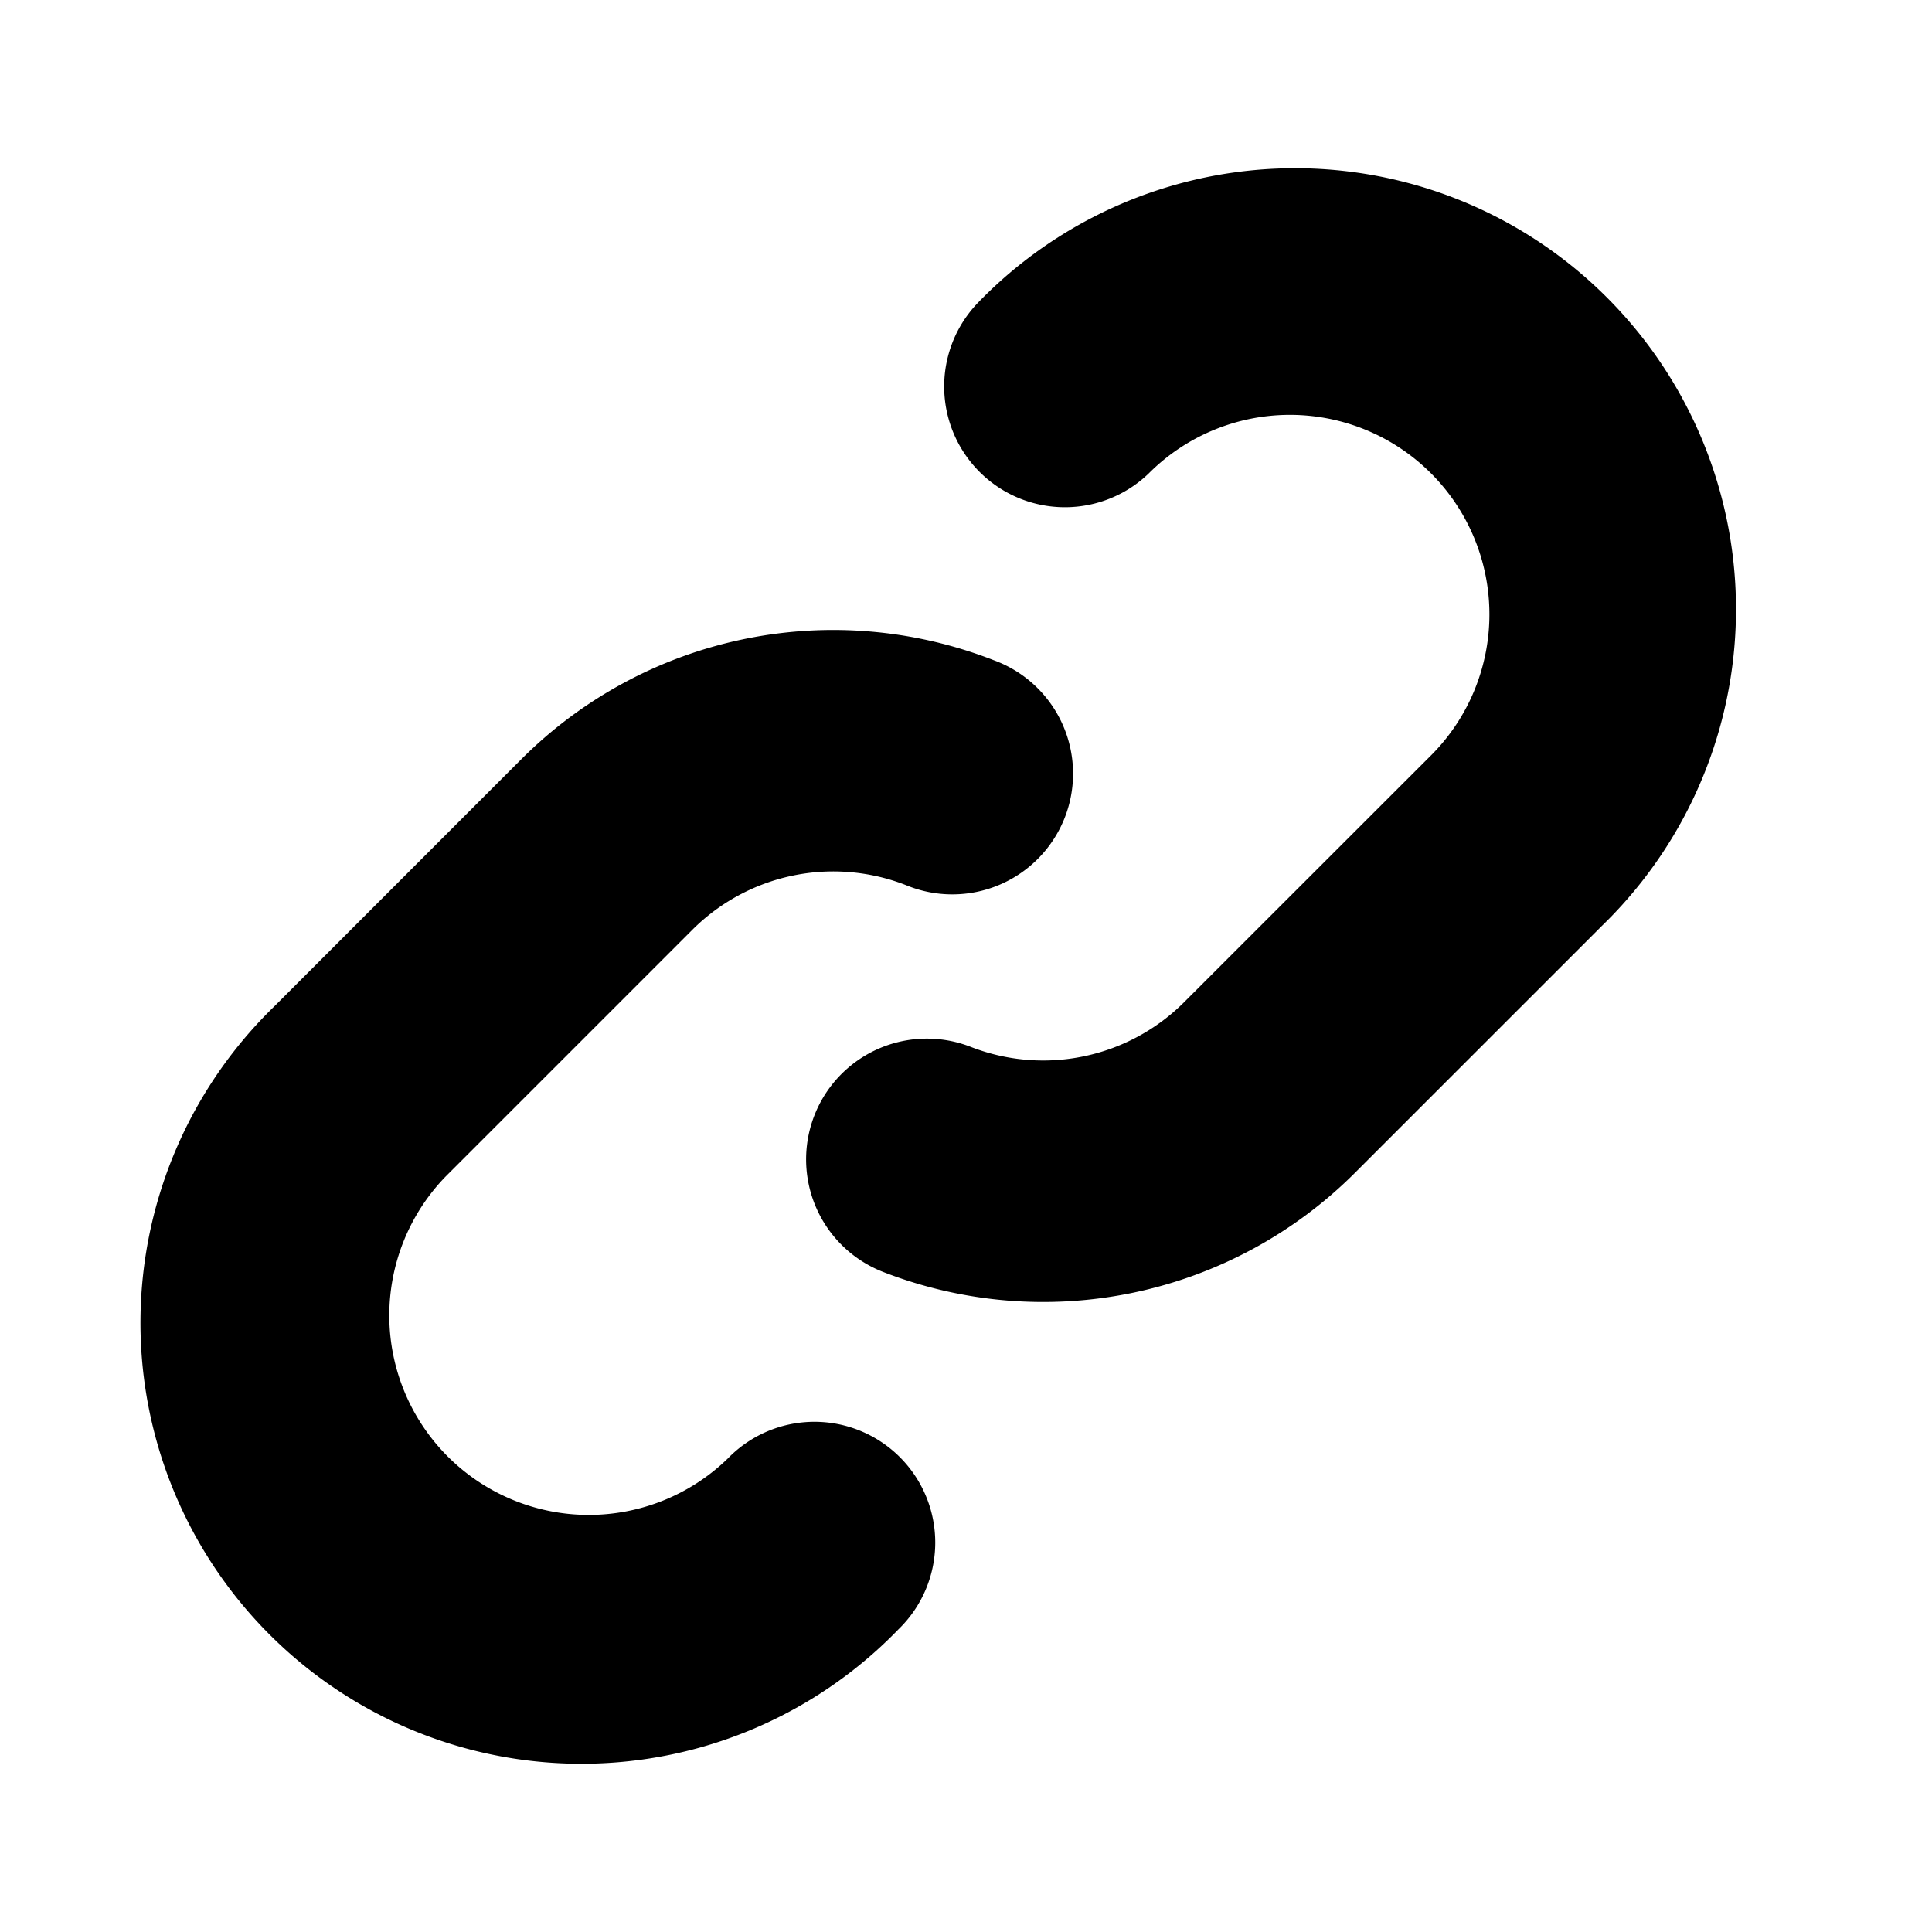 <svg width="16" height="16" fill="currentColor" viewBox="0 0 16 16" xmlns="http://www.w3.org/2000/svg">
  <path d="M4.318 6.287a3.652 3.652 0 0 1 3.91-.82 1 1 0 1 1-.726 1.863 1.652 1.652 0 0 0-1.77.372L3.69 9.744a1.652 1.652 0 0 0 2.336 2.336 1 1 0 1 1 1.414 1.414A3.652 3.652 0 1 1 2.276 8.33ZM8.1 2.506a3.652 3.652 0 1 1 5.164 5.164l-2.042 2.042a3.652 3.652 0 0 1-3.91.821A1 1 0 0 1 8.04 8.67a1.652 1.652 0 0 0 1.768-.372l2.043-2.042A1.652 1.652 0 0 0 9.514 3.92 1 1 0 0 1 8.1 2.506Z"/>
</svg>
